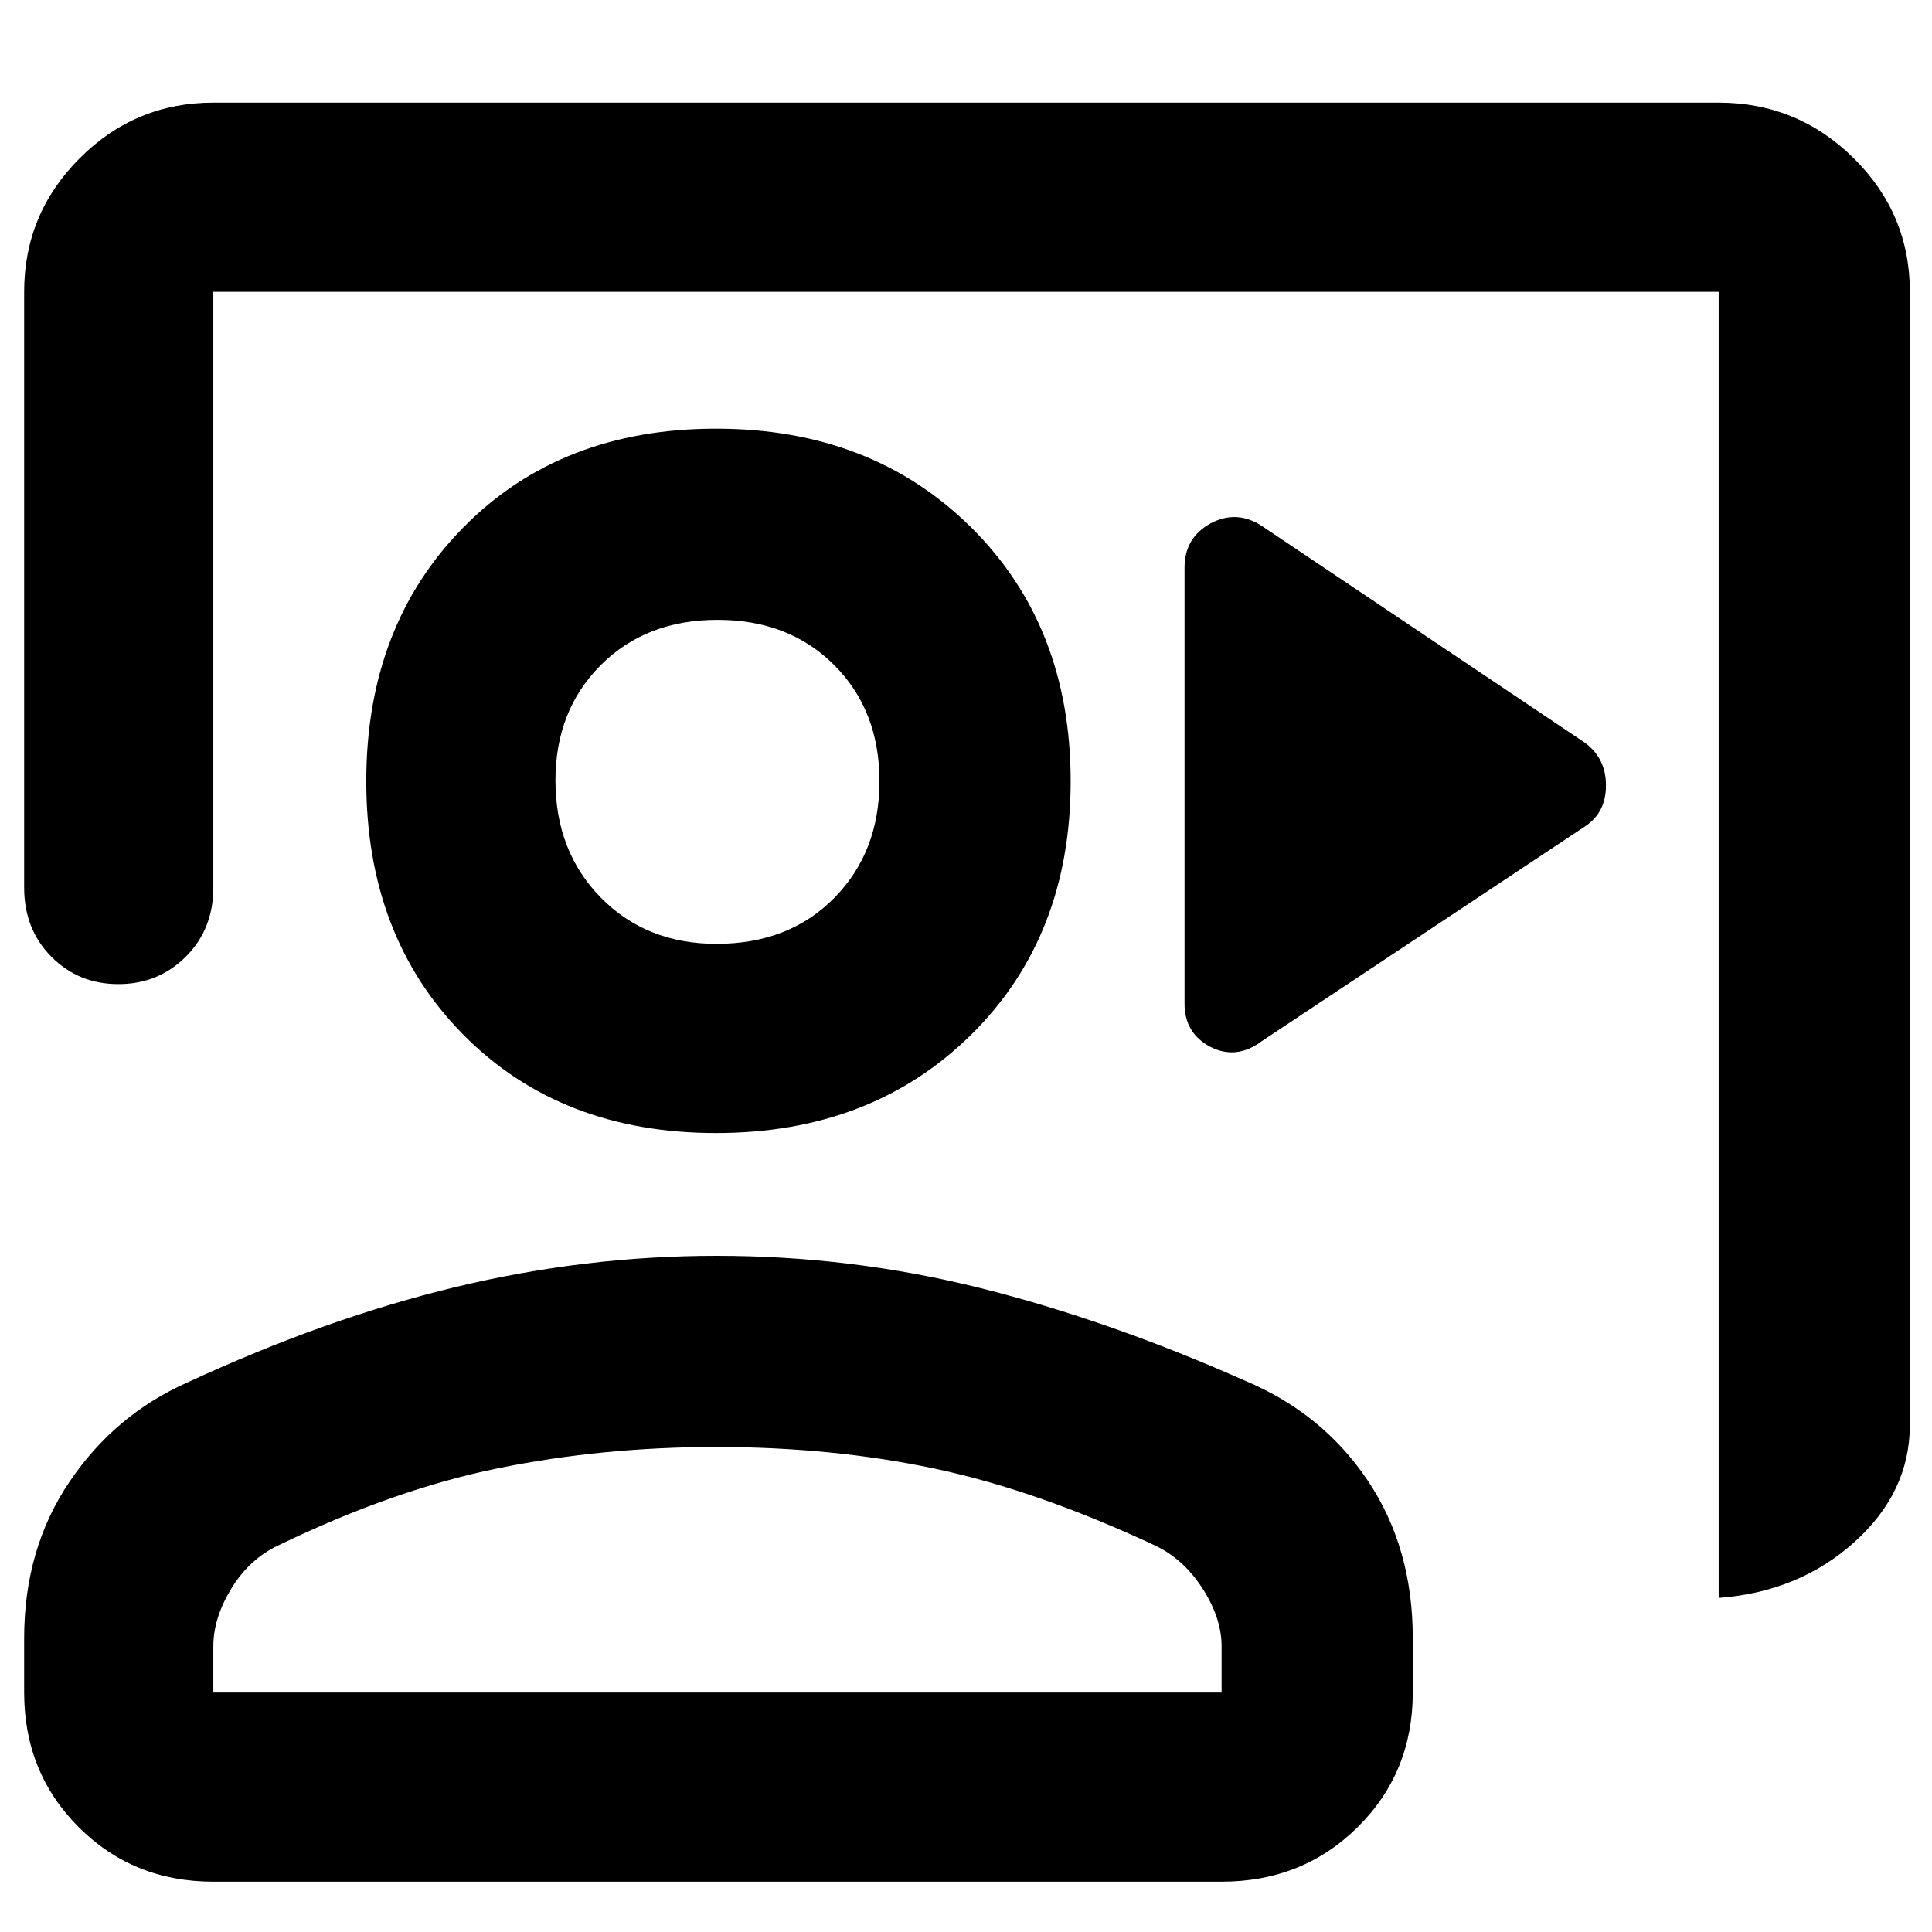<svg height="48" viewBox="0 -960 960 960" width="48" xmlns="http://www.w3.org/2000/svg">
  <defs>
    <style type="text/css" id="current-color-scheme">.ColorScheme-Text { color:#000000; }</style>
  </defs><path class="ColorScheme-Text" fill="currentColor" d="m854-166v-649h-748v296c0 13.833-4.56 25.29-13.68 34.37-9.113 9.087-20.28 13.63-33.5 13.63-13.213 0-24.32-4.543-33.32-13.63-9-9.08-13.5-20.537-13.5-34.37v-296c0-25.847 9.203-47.977 27.61-66.39 18.407-18.407 40.537-27.61 66.39-27.61h748c26.127 0 48.49 9.203 67.09 27.61 18.607 18.413 27.91 40.543 27.91 66.39v563c0 22.287-9.17 41.69-27.51 58.21-18.347 16.527-40.843 25.79-67.49 27.79zm-498.2-231c-51.473 0-93.307-16.267-125.5-48.8-32.2-32.527-48.3-74.527-48.3-126 0-51.467 16.1-93.533 48.3-126.2 32.193-32.667 74.027-49 125.5-49 51.467 0 93.7 16.333 126.7 49s49.5 74.733 49.5 126.2c0 51.473-16.5 93.473-49.5 126-33 32.533-75.233 48.8-126.7 48.8zm.2-94c24.033 0 43.54-7.6 58.52-22.8 14.987-15.193 22.48-34.527 22.48-58 0-23.467-7.487-42.7-22.46-57.7-14.98-15-34.313-22.5-58-22.5-23.693 0-43.04 7.503-58.04 22.51-15 15.013-22.5 34.12-22.5 57.32 0 23.48 7.52 42.88 22.56 58.2 15.047 15.313 34.193 22.97 57.44 22.97zm-250 466c-26.533 0-48.833-9.033-66.9-27.1s-27.1-40.367-27.1-66.9v-27c0-29.56 7.5-55.45 22.5-77.67s34.5-38.663 58.5-49.33c46-21.333 90.49-37.167 133.47-47.5 42.987-10.333 86.17-15.5 129.55-15.5 44.653 0 88.313 5.333 130.98 16s86.64 26.063 131.92 46.19c25.533 10.753 45.763 27.243 60.69 49.47s22.39 48.34 22.39 78.34v27c0 26.533-9.13 48.833-27.39 66.9-18.267 18.067-40.803 27.1-67.61 27.1zm0-94h501v-23c0-9.353-3.167-18.933-9.5-28.74-6.333-9.8-14.21-16.913-23.63-21.34-39.167-18.307-75.677-31.037-109.53-38.19-33.847-7.153-70.03-10.73-108.55-10.73-37.4 0-73.383 3.5-107.95 10.5-34.56 7-71.03 19.78-109.41 38.34-9.62 4.48-17.43 11.62-23.43 21.42-6 9.807-9 19.387-9 28.74zm495.549-320.75c-8.625-4.55-12.957-11.62-12.957-21.55v-216.67c0-9.96 4.332-17.2 12.957-21.98 8.646-4.55 17.105-4.15 25.399 1.26l160.677 107.81c6.926 5.18 10.367 12.23 10.367 21.13 0 8.94-3.338 15.55-10.014 20.13l-161.03 106.98c-8.294 6.21-16.753 7.24-25.399 2.89z"/></svg>